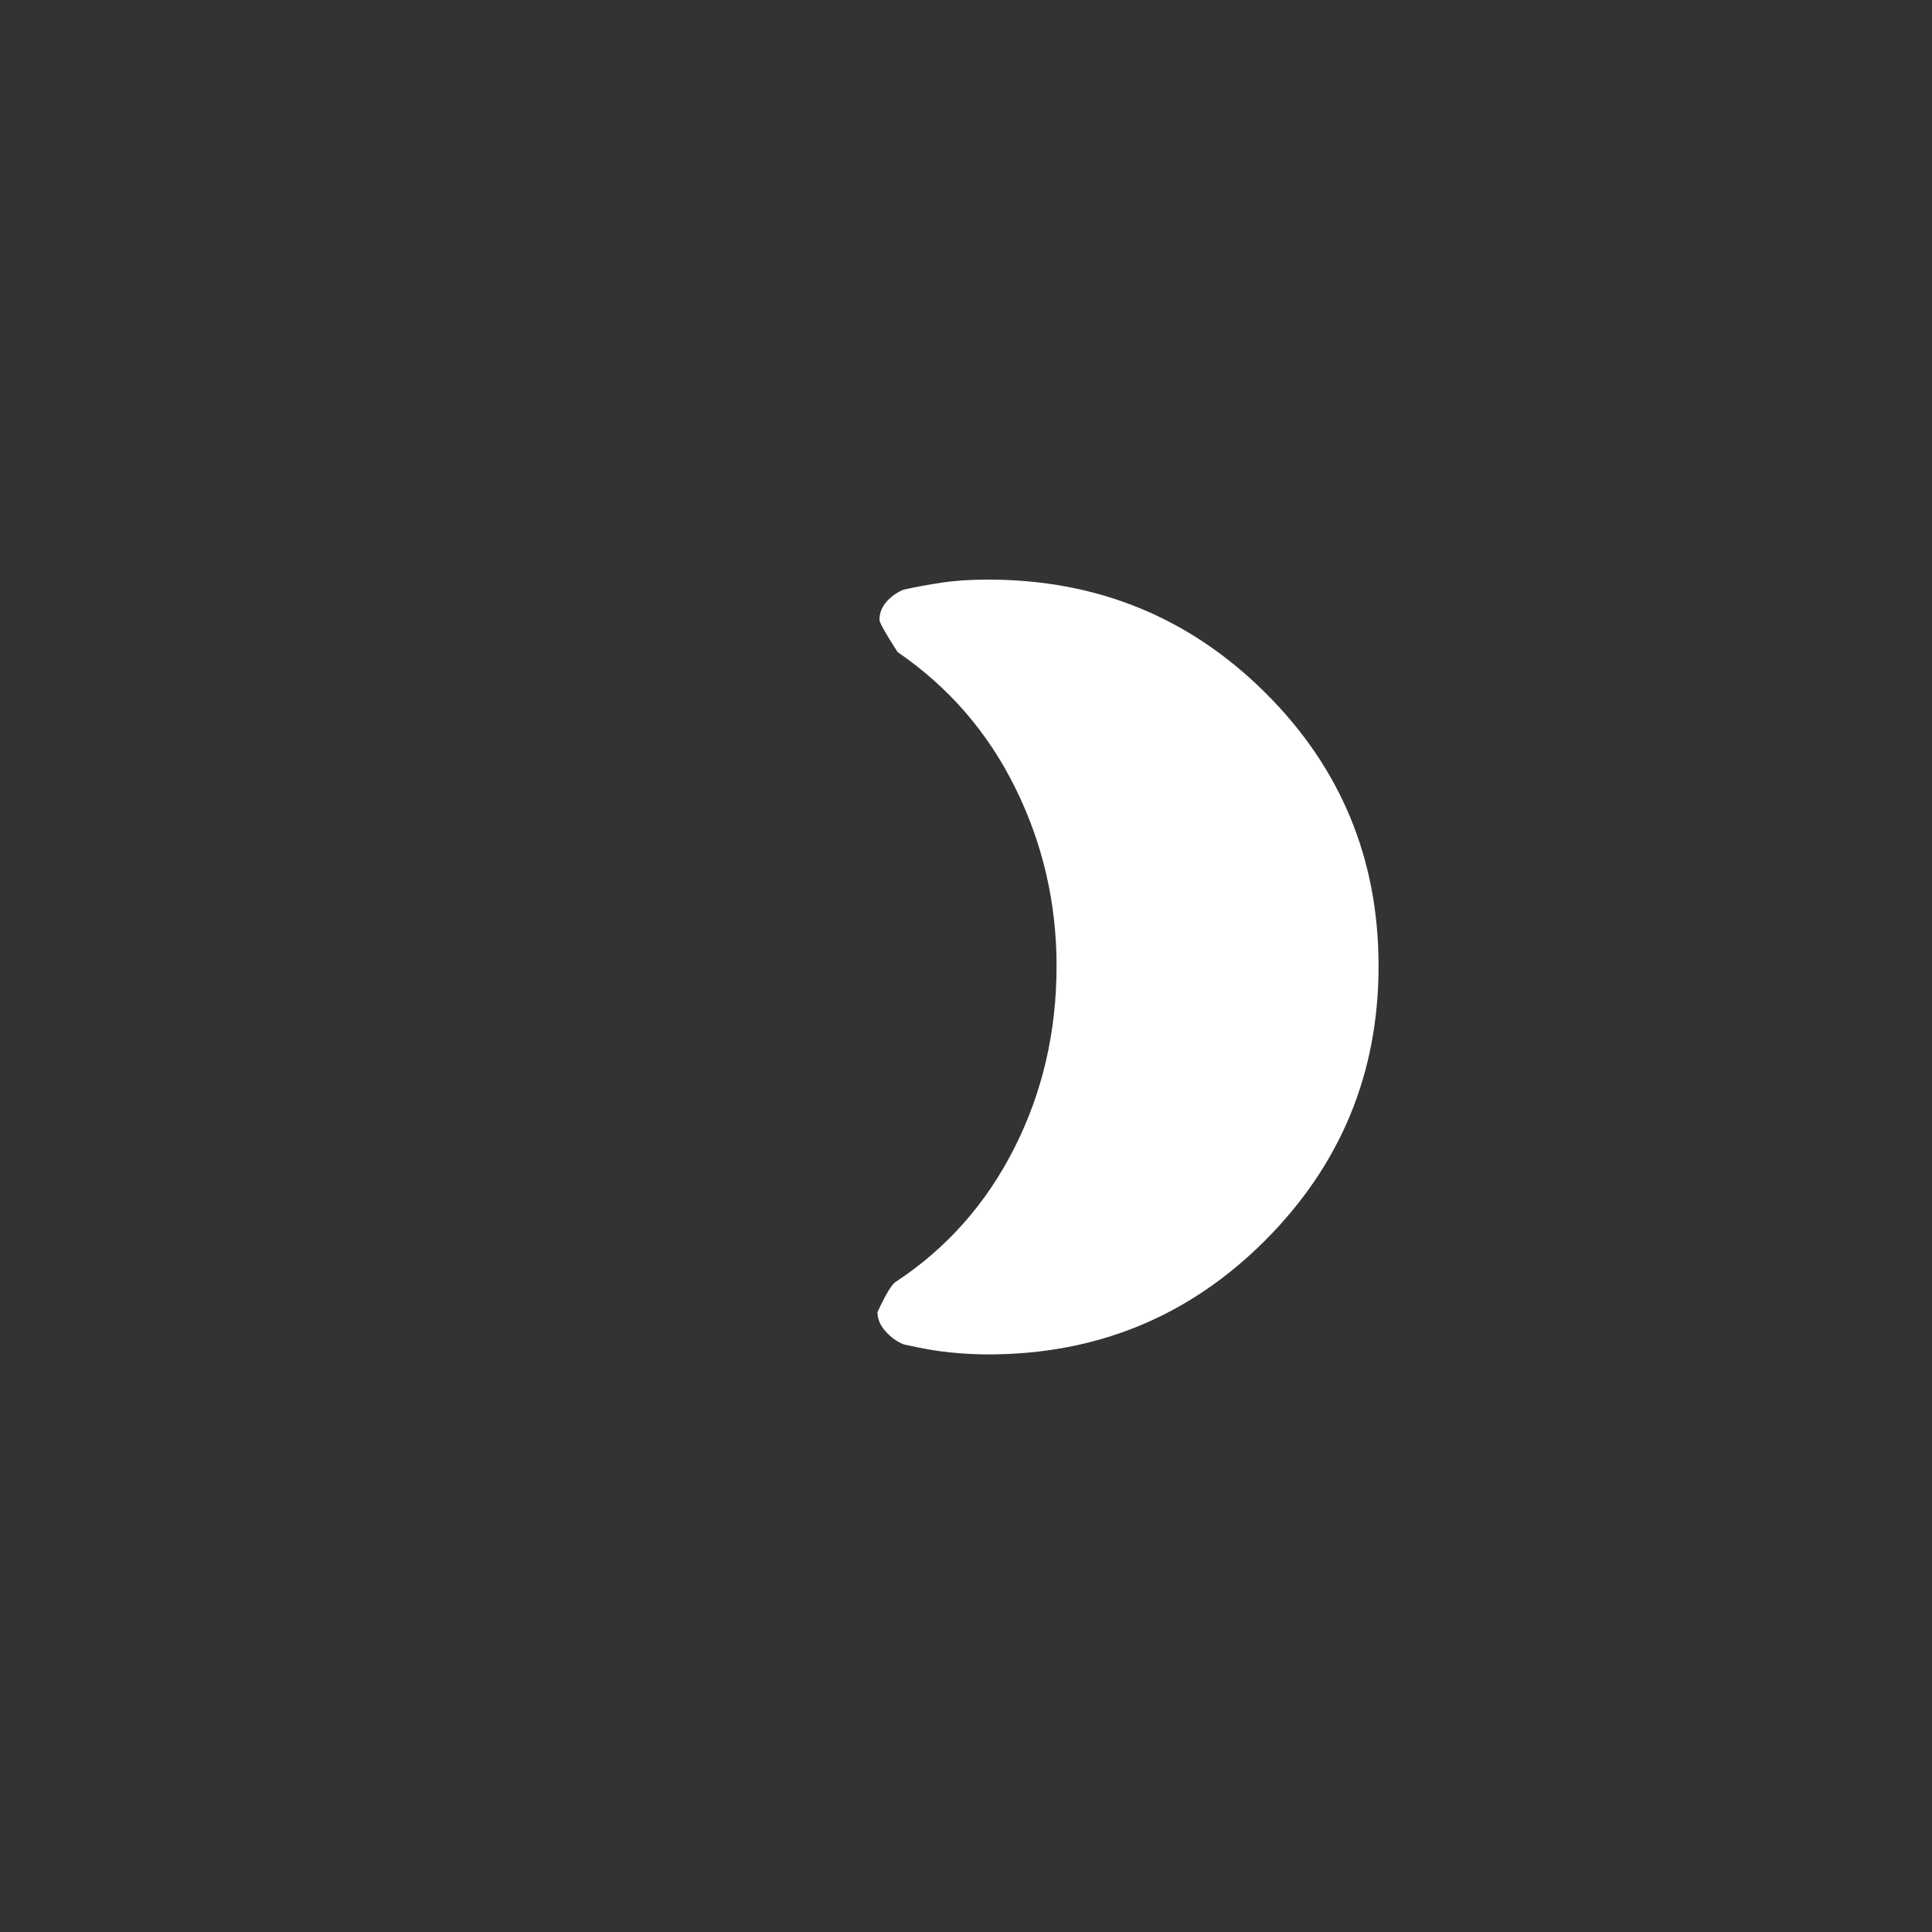 <?xml version="1.0" encoding="UTF-8" standalone="no"?>
<!DOCTYPE svg PUBLIC "-//W3C//DTD SVG 1.1//EN" "http://www.w3.org/Graphics/SVG/1.1/DTD/svg11.dtd">
<svg width="100%" height="100%" viewBox="0 0 48 48" version="1.1" xmlns="http://www.w3.org/2000/svg" xmlns:xlink="http://www.w3.org/1999/xlink" xml:space="preserve" xmlns:serif="http://www.serif.com/" style="fill-rule:evenodd;clip-rule:evenodd;stroke-linejoin:round;stroke-miterlimit:2;">
    <rect x="0" y="0" width="48" height="48" fill="#333333" stroke="none"/>
    <path d="M24.55,33.65C27.25,33.65 29.542,32.708 31.425,30.825C33.308,28.942 34.25,26.667 34.25,24C34.25,21.333 33.308,19.067 31.425,17.2C29.542,15.333 27.25,14.4 24.55,14.4C24.117,14.4 23.733,14.425 23.4,14.475C23.067,14.525 22.75,14.583 22.45,14.65C22.283,14.717 22.142,14.817 22.025,14.95C21.908,15.083 21.85,15.233 21.85,15.4C21.85,15.467 22,15.733 22.3,16.2C23.567,17.067 24.542,18.192 25.225,19.575C25.908,20.958 26.25,22.433 26.25,24C26.25,25.633 25.9,27.142 25.2,28.525C24.5,29.908 23.517,31.017 22.25,31.85C22.15,31.917 22,32.167 21.8,32.6C21.8,32.767 21.867,32.925 22,33.075C22.133,33.225 22.283,33.333 22.45,33.4C22.883,33.5 23.267,33.567 23.6,33.6C23.933,33.633 24.25,33.65 24.55,33.65Z" style="fill:white;fill-rule:nonzero;"/>
</svg>
